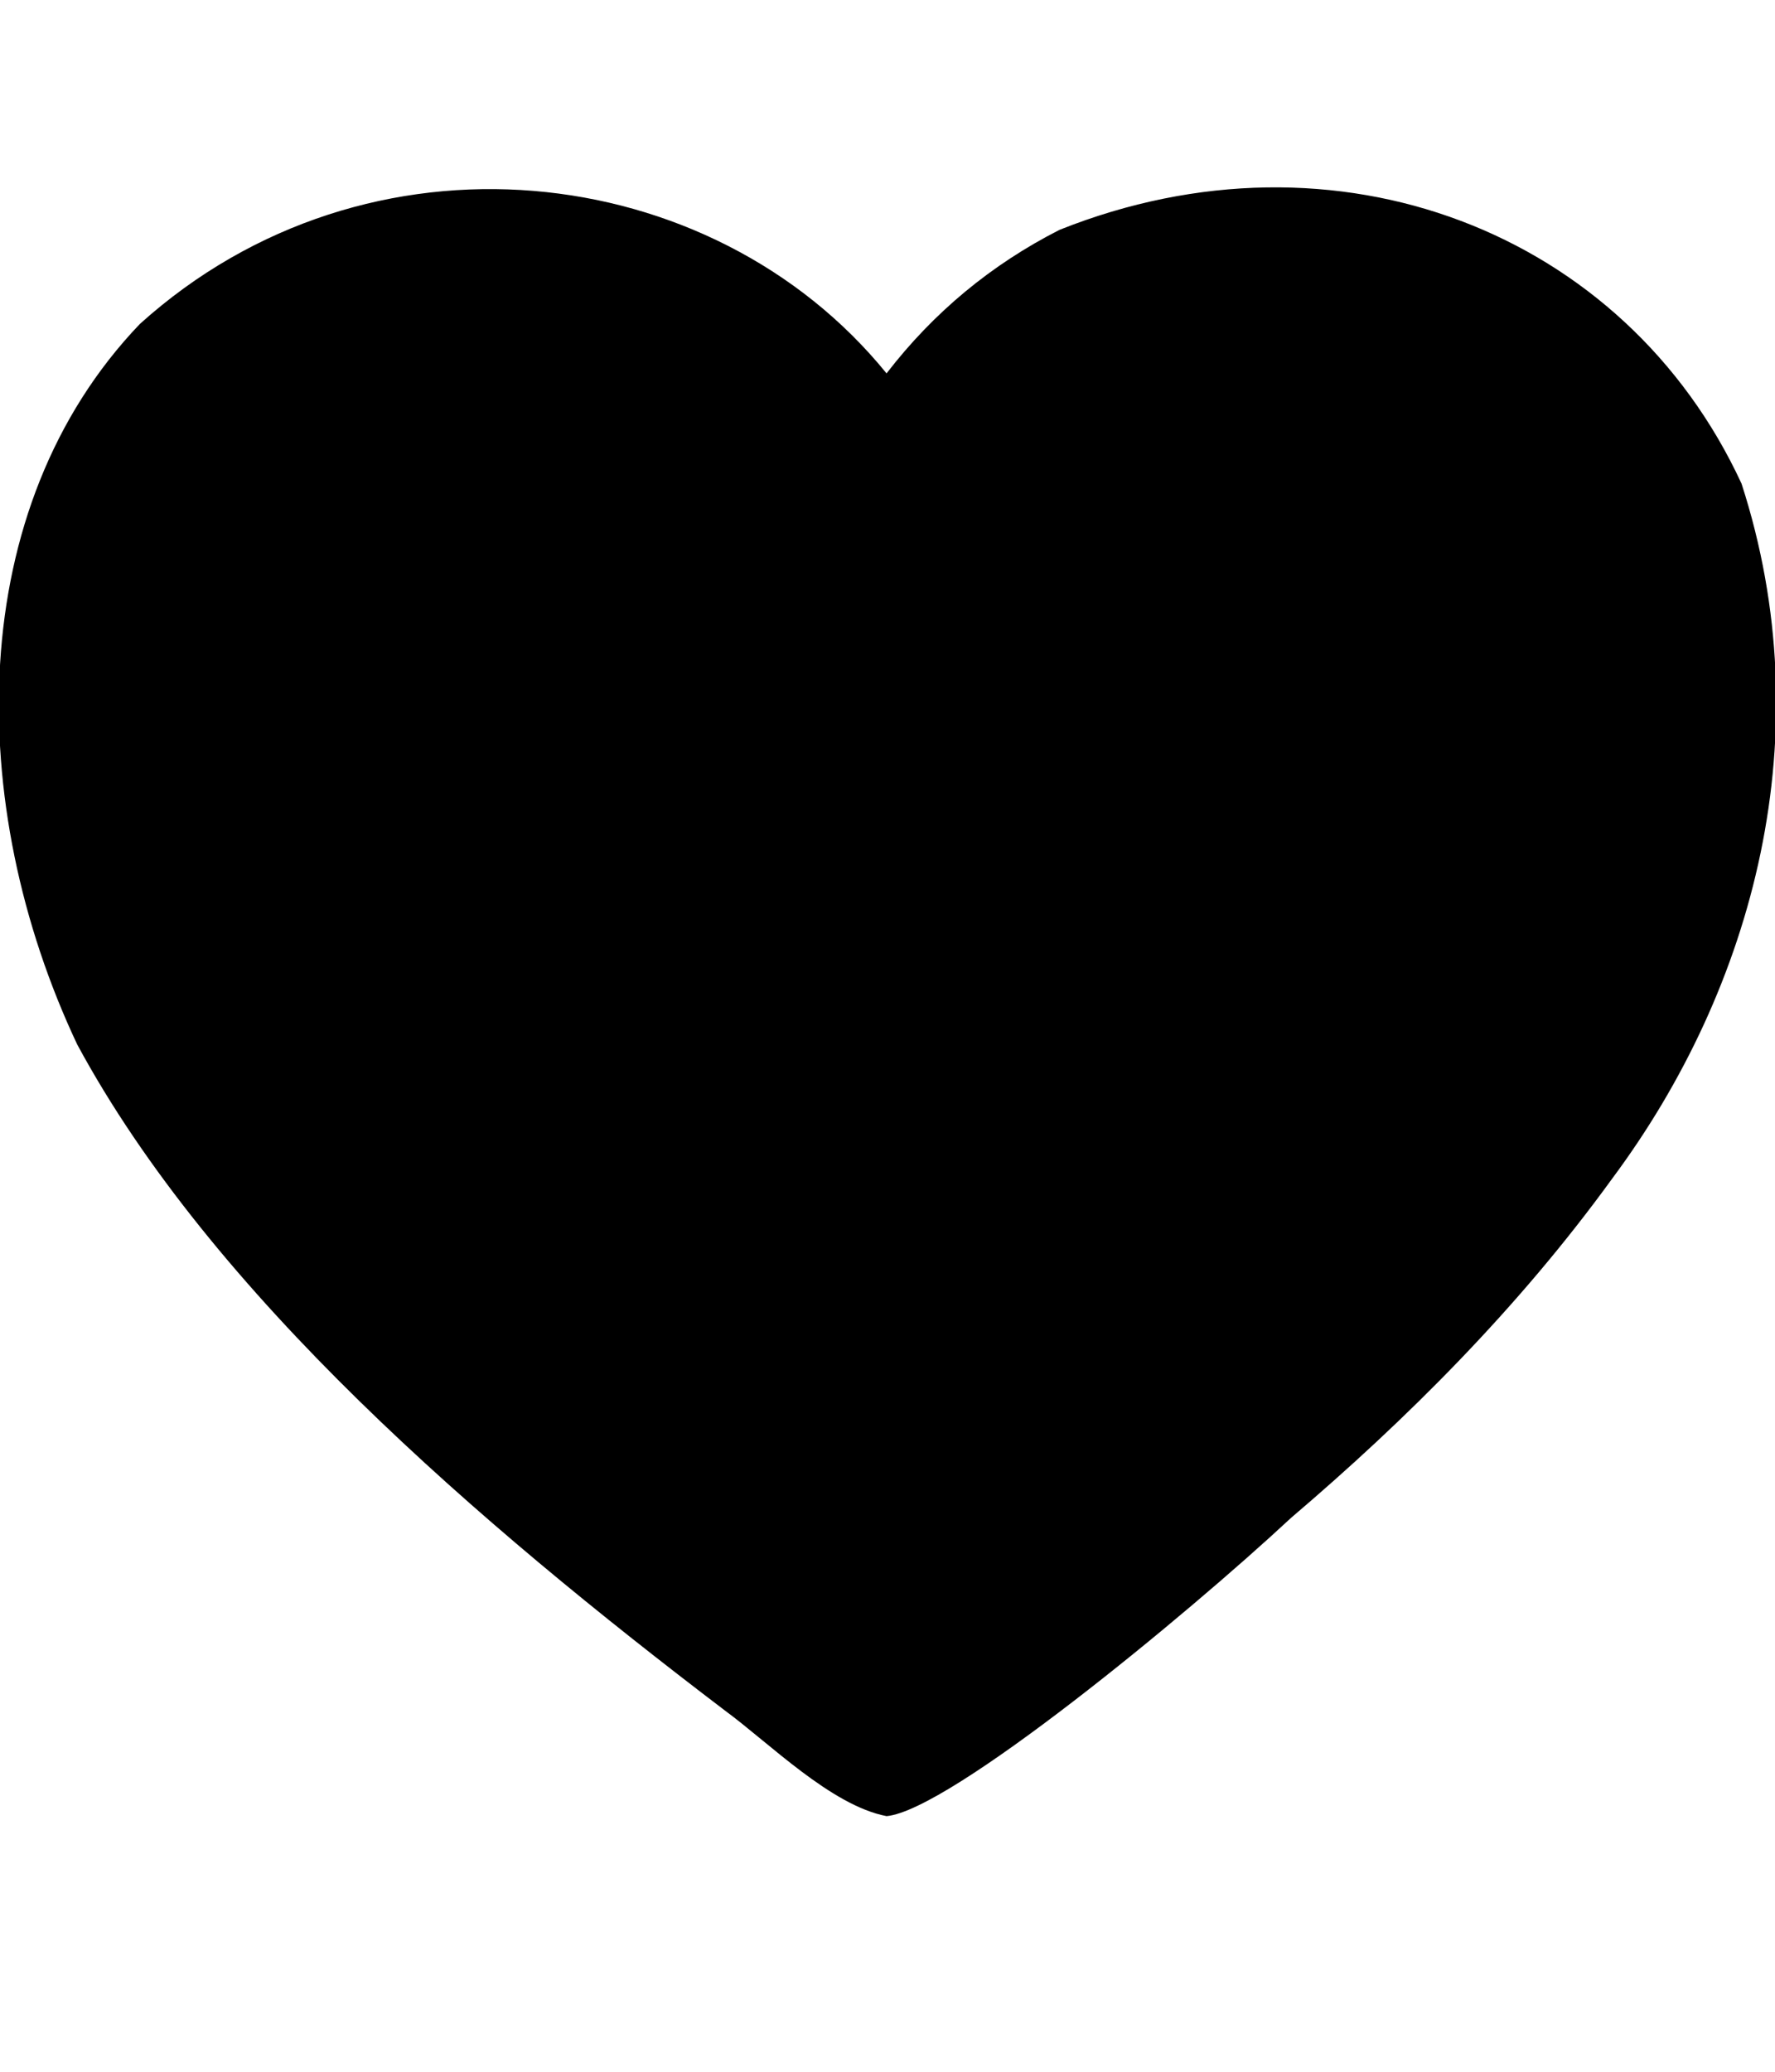 <?xml version="1.0" encoding="UTF-8" standalone="no"?>
<!-- Generator: IcoMoon.io -->

<svg
   xmlns:dc="http://purl.org/dc/elements/1.1/"
   xmlns:cc="http://creativecommons.org/ns#"
   xmlns:rdf="http://www.w3.org/1999/02/22-rdf-syntax-ns#"
   xmlns:svg="http://www.w3.org/2000/svg"
   xmlns="http://www.w3.org/2000/svg"
   xmlns:sodipodi="http://sodipodi.sourceforge.net/DTD/sodipodi-0.dtd"
   xmlns:inkscape="http://www.inkscape.org/namespaces/inkscape"
   id="svg2"
   style="margin-top:9px;margin-left:10px;"
   version="1.1"
   data-tags="remove-circle, cancel, close, remove, delete"
   height="896"
   width="768"
   data-du=""
   viewBox="0 0 768 896"
   inkscape:version="0.48.4 r9939"
   sodipodi:docname="heart.svg">
  <defs
     id="defs32" />
  <sodipodi:namedview
     pagecolor="#ffffff"
     bordercolor="#666666"
     borderopacity="1"
     objecttolerance="10"
     gridtolerance="10"
     guidetolerance="10"
     inkscape:pageopacity="0"
     inkscape:pageshadow="2"
     inkscape:window-width="1535"
     inkscape:window-height="876"
     id="namedview30"
     showgrid="false"
     inkscape:zoom="0.7449875"
     inkscape:cx="134.23378"
     inkscape:cy="365.62591"
     inkscape:window-x="65"
     inkscape:window-y="24"
     inkscape:window-maximized="1"
     inkscape:current-layer="svg2" />
  <path
     inkscape:connector-curvature="0"
     d="M 753.523,209.166 C 788.45,317.082 759.22,426.896 697.622,509.634 656.963,565.741 608.37,614.097 558.691,656.374 512.986,698.919 410.702,783.101 383.59,785.44 359.627,780.858 332.738,753.762 313.713,739.815 206.812,658.551 91.735,559.727 33.386,451.677 -15.535,347.945 -15.625,219.64 60.514,140.111 159.241,51.107 308.082,68.499 383.59,161.485 403.868,135.179 428.804,114.49 458.398,99.419 578.371,51.531 703.179,100.328 753.523,209.166 z"
     id="path11581" />
</svg>
